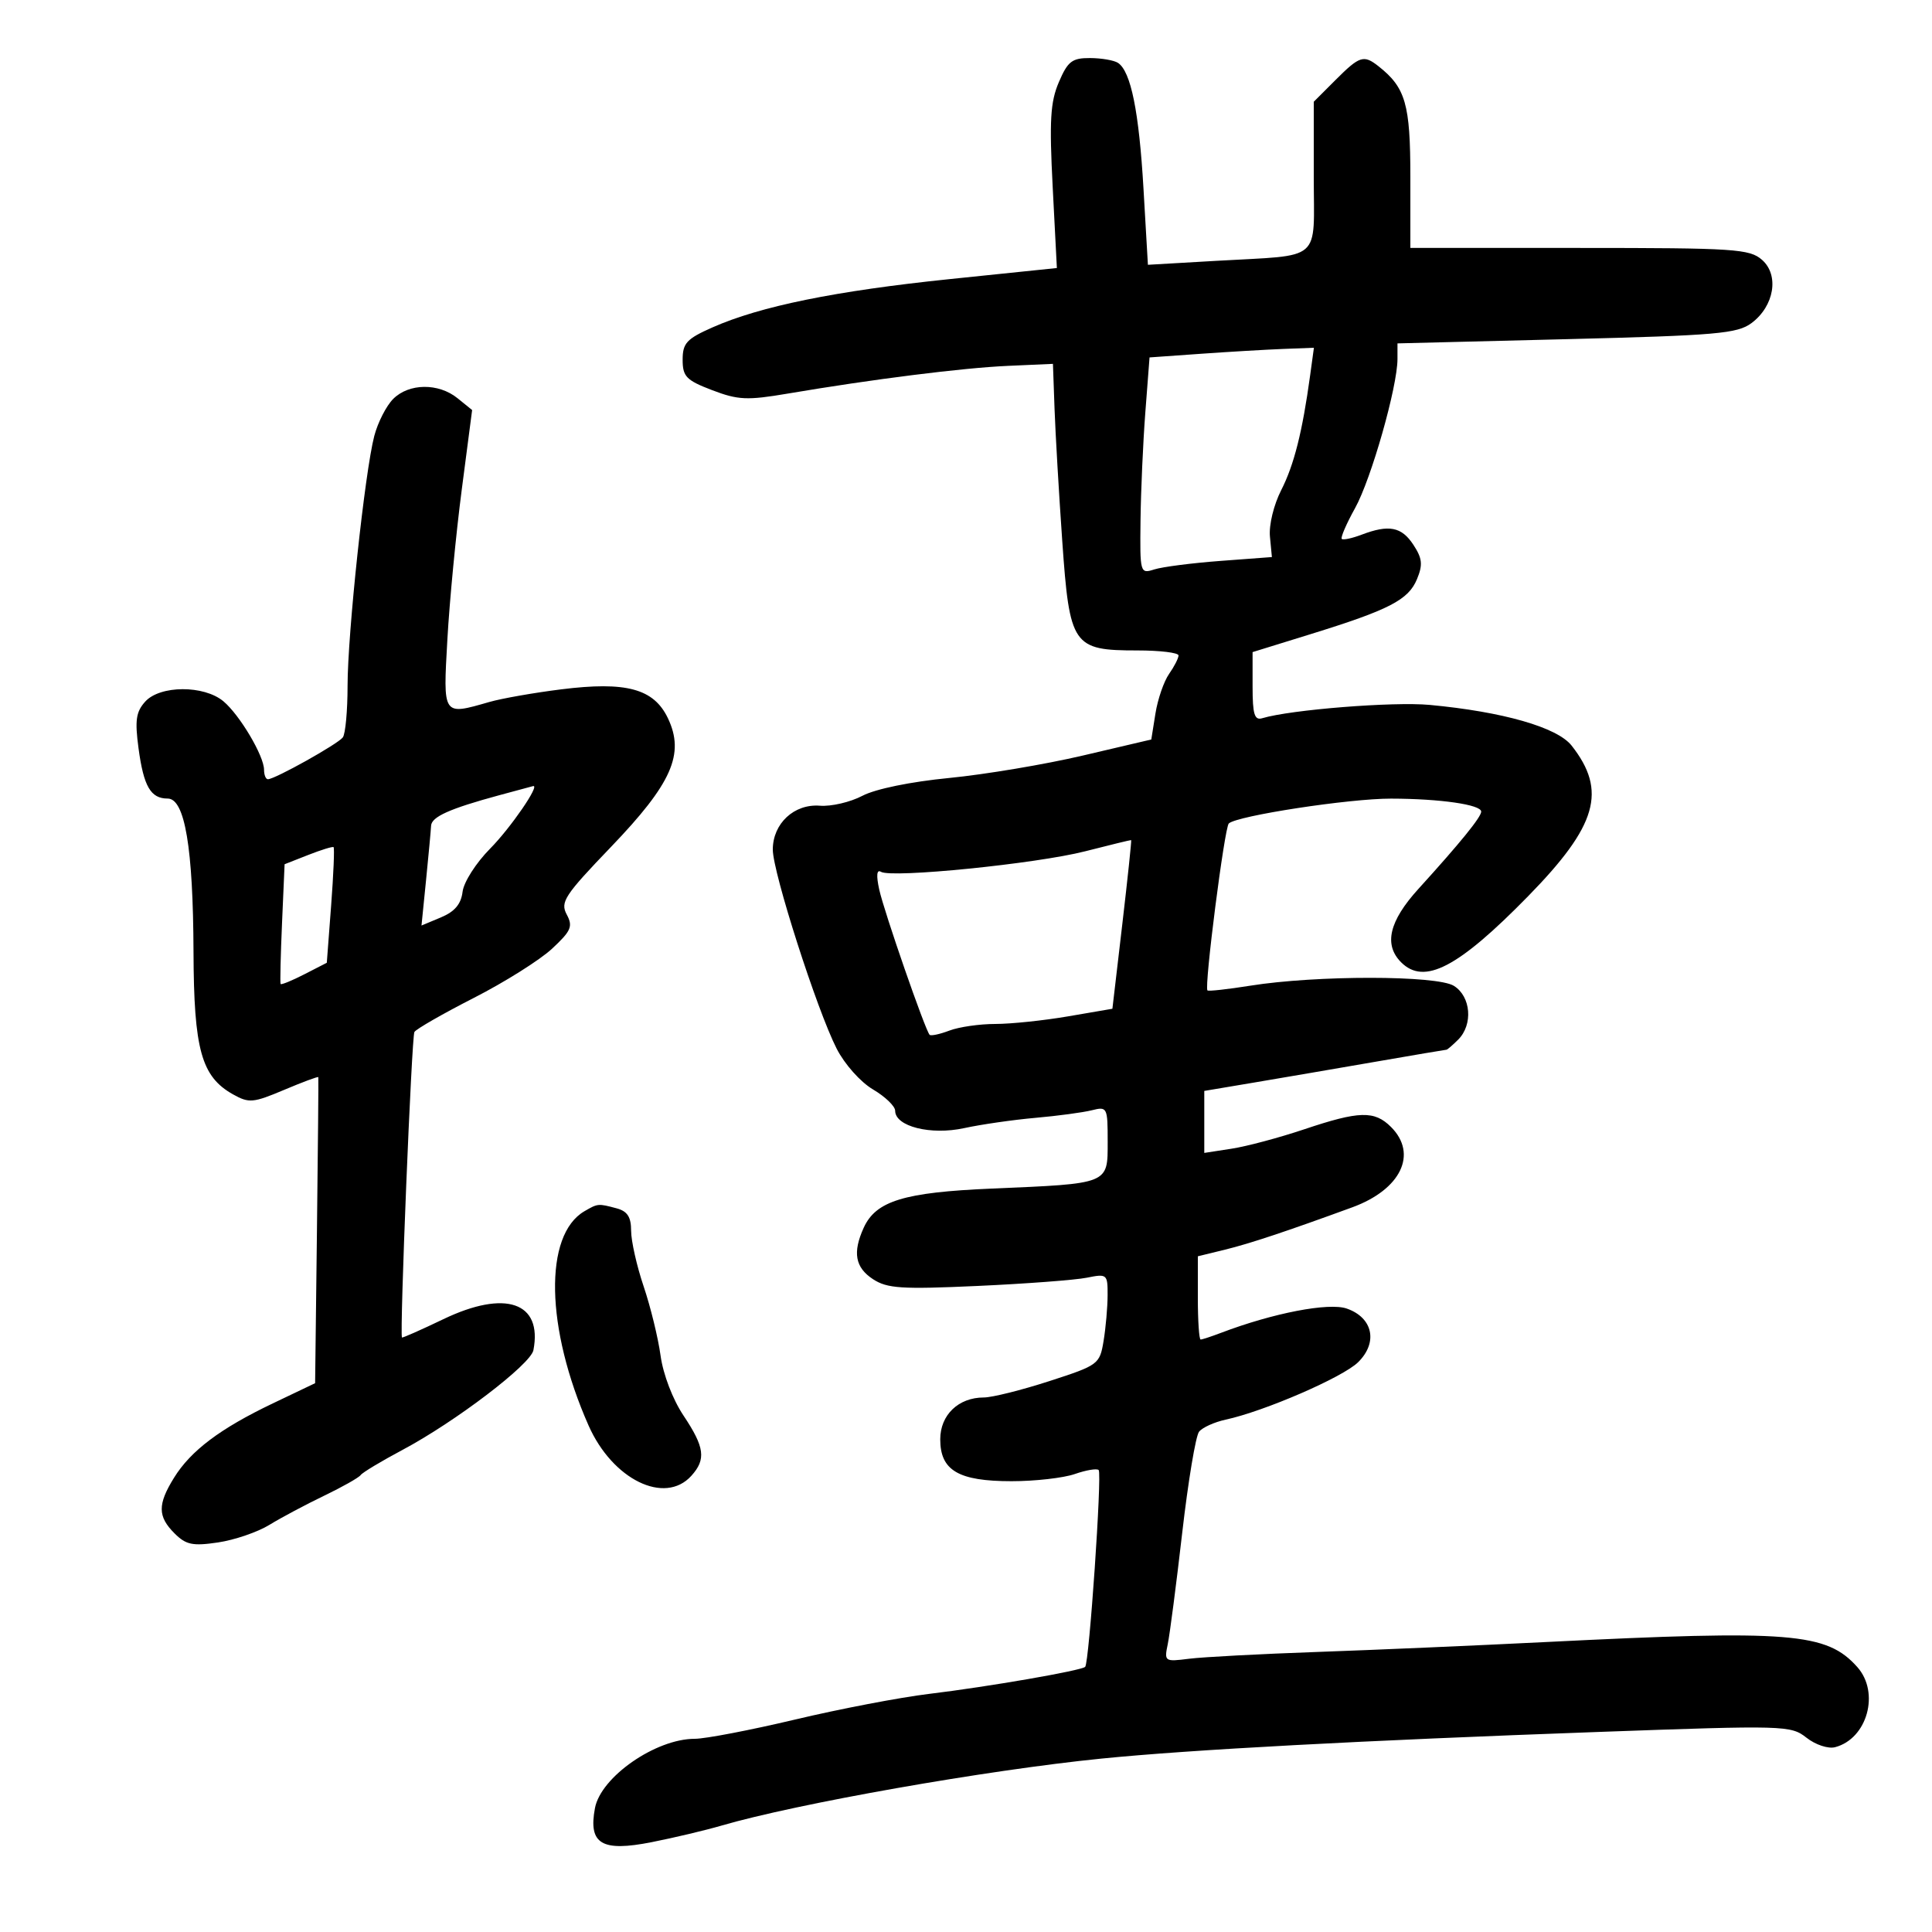 <svg xmlns="http://www.w3.org/2000/svg" width="300" height="300" viewBox="0 0 300 300" version="1.1">
	<path d="M 164.420 12.750 C 163.096 15.841, 162.927 18.707, 163.462 29.059 L 164.111 41.619 147.513 43.335 C 129.740 45.172, 118.079 47.544, 110.634 50.838 C 106.621 52.613, 106 53.286, 106 55.861 C 106 58.471, 106.559 59.048, 110.578 60.583 C 114.611 62.123, 116.009 62.187, 122.328 61.115 C 135.510 58.881, 149.432 57.128, 156.500 56.812 L 163.500 56.500 163.750 63.500 C 163.888 67.350, 164.425 76.573, 164.945 83.996 C 166.087 100.302, 166.565 101, 176.611 101 C 180.125 101, 183 101.350, 183 101.777 C 183 102.205, 182.339 103.498, 181.532 104.651 C 180.725 105.803, 179.773 108.565, 179.418 110.787 L 178.772 114.828 168.136 117.323 C 162.286 118.695, 152.959 120.261, 147.408 120.802 C 141.397 121.387, 135.939 122.508, 133.908 123.574 C 132.034 124.559, 129.069 125.250, 127.321 125.111 C 123.312 124.793, 120 127.877, 120 131.927 C 120 135.467, 126.853 156.832, 129.912 162.828 C 131.148 165.250, 133.614 168.020, 135.554 169.164 C 137.449 170.283, 139 171.774, 139 172.477 C 139 174.916, 144.521 176.305, 149.717 175.174 C 152.348 174.602, 157.324 173.884, 160.775 173.579 C 164.227 173.275, 168.164 172.746, 169.525 172.404 C 171.933 171.800, 172 171.931, 172 177.275 C 172 183.912, 172.325 183.781, 154 184.562 C 140.379 185.143, 136.015 186.477, 134.118 190.641 C 132.367 194.484, 132.787 196.814, 135.558 198.630 C 137.766 200.077, 139.985 200.220, 151.808 199.681 C 159.339 199.337, 166.963 198.762, 168.750 198.403 C 171.905 197.769, 172 197.849, 171.989 201.125 C 171.983 202.981, 171.702 206.172, 171.364 208.216 C 170.763 211.848, 170.574 211.988, 162.920 214.466 C 158.614 215.860, 154.046 217, 152.768 217 C 148.825 217, 146 219.713, 146 223.500 C 146 228.339, 148.830 230, 157.073 230 C 160.719 230, 165.142 229.498, 166.902 228.884 C 168.662 228.271, 170.327 227.993, 170.601 228.268 C 171.143 228.809, 169.127 258.207, 168.505 258.828 C 167.921 259.412, 153.438 261.921, 144.285 263.024 C 139.767 263.568, 130.401 265.360, 123.472 267.007 C 116.542 268.653, 109.529 270, 107.887 270 C 101.813 270, 93.294 275.916, 92.384 280.766 C 91.339 286.338, 93.420 287.588, 101.186 286.051 C 104.659 285.364, 109.525 284.210, 112 283.487 C 123.729 280.061, 153.114 274.876, 171 273.077 C 184.768 271.692, 211.506 270.258, 248.254 268.934 C 277.210 267.890, 278.075 267.914, 280.516 269.834 C 281.908 270.929, 283.879 271.583, 284.947 271.304 C 289.952 269.995, 291.941 262.831, 288.402 258.859 C 283.645 253.519, 278.069 253.072, 240 254.977 C 229.275 255.514, 213.300 256.206, 204.500 256.516 C 195.700 256.826, 186.757 257.300, 184.627 257.571 C 180.839 258.052, 180.767 258.002, 181.332 255.281 C 181.649 253.752, 182.659 245.975, 183.575 238 C 184.492 230.025, 185.668 222.966, 186.190 222.314 C 186.711 221.662, 188.570 220.819, 190.319 220.442 C 196.329 219.144, 208.502 213.868, 210.882 211.530 C 214.004 208.463, 213.194 204.612, 209.129 203.195 C 206.330 202.219, 197.695 203.884, 189.607 206.959 C 188.102 207.532, 186.674 208, 186.435 208 C 186.196 208, 186 205.092, 186 201.539 L 186 195.077 190.250 194.038 C 194.072 193.103, 199.817 191.191, 209.976 187.474 C 217.529 184.711, 220.193 179.193, 216 175 C 213.425 172.425, 211.066 172.488, 202.500 175.364 C 198.650 176.656, 193.588 178.008, 191.250 178.368 L 187 179.024 187 174.211 L 187 169.398 194.750 168.094 C 199.012 167.376, 207.416 165.937, 213.425 164.895 C 219.434 163.853, 224.464 163, 224.603 163 C 224.743 163, 225.564 162.293, 226.429 161.429 C 228.761 159.096, 228.412 154.738, 225.759 153.082 C 223.118 151.432, 204.403 151.418, 194.138 153.058 C 190.622 153.619, 187.631 153.949, 187.491 153.790 C 186.976 153.203, 190.140 128.479, 190.808 127.866 C 192.123 126.660, 209.524 123.996, 216 124.009 C 223.625 124.024, 230 124.944, 230 126.028 C 230 126.873, 226.742 130.883, 220.250 138.029 C 215.699 143.039, 214.840 146.697, 217.571 149.429 C 221.152 153.010, 226.420 150.267, 237.284 139.164 C 248.012 128.201, 249.569 122.807, 244.037 115.774 C 241.805 112.937, 233.362 110.517, 222 109.457 C 216.353 108.931, 200.405 110.199, 196 111.525 C 194.797 111.887, 194.500 110.915, 194.500 106.618 L 194.500 101.259 203.500 98.473 C 215.726 94.688, 218.693 93.154, 220.028 89.933 C 220.958 87.686, 220.856 86.710, 219.468 84.592 C 217.637 81.797, 215.671 81.414, 211.426 83.028 C 209.939 83.593, 208.553 83.887, 208.347 83.680 C 208.140 83.473, 209.070 81.323, 210.414 78.902 C 212.927 74.375, 217 60.052, 217 55.744 L 217 53.321 243.250 52.666 C 266.588 52.084, 269.775 51.807, 271.978 50.165 C 275.511 47.530, 276.308 42.721, 273.604 40.347 C 271.672 38.651, 269.350 38.500, 245.250 38.500 L 219 38.500 219 27.473 C 219 16.162, 218.263 13.605, 214.046 10.282 C 211.754 8.476, 211.123 8.677, 207.400 12.400 L 204 15.800 204 27.381 C 204 40.892, 205.563 39.536, 188.874 40.502 L 178.247 41.117 177.561 29.309 C 176.865 17.324, 175.604 11.094, 173.605 9.765 C 172.997 9.361, 171.044 9.024, 169.263 9.015 C 166.470 9.002, 165.807 9.513, 164.420 12.750 M 186.500 54.933 L 178.500 55.500 177.849 64 C 177.491 68.675, 177.154 76.243, 177.099 80.817 C 177.002 89.007, 177.034 89.124, 179.250 88.417 C 180.488 88.022, 185.100 87.429, 189.500 87.099 L 197.500 86.500 197.195 83.318 C 197.023 81.521, 197.786 78.379, 198.949 76.101 C 200.943 72.190, 202.235 67.058, 203.442 58.250 L 204.024 54 199.262 54.183 C 196.643 54.284, 190.900 54.622, 186.500 54.933 M 61.057 61.943 C 59.989 63.011, 58.666 65.599, 58.118 67.693 C 56.656 73.281, 53.972 98.397, 53.970 106.500 C 53.970 110.350, 53.639 113.950, 53.235 114.500 C 52.481 115.526, 42.685 121, 41.603 121 C 41.271 121, 41 120.339, 41 119.530 C 41 117.378, 37.219 111.007, 34.689 108.894 C 31.665 106.369, 24.857 106.395, 22.553 108.941 C 21.117 110.528, 20.927 111.853, 21.510 116.191 C 22.308 122.124, 23.396 124, 26.040 124 C 28.704 124, 29.991 131.644, 30.048 147.799 C 30.101 162.990, 31.264 167.178, 36.192 169.938 C 38.663 171.322, 39.315 171.264, 44.120 169.234 C 46.999 168.017, 49.388 167.130, 49.428 167.261 C 49.467 167.392, 49.372 178.138, 49.215 191.140 L 48.931 214.781 42.362 217.918 C 34.187 221.823, 29.618 225.264, 27.016 229.475 C 24.458 233.613, 24.476 235.476, 27.099 238.099 C 28.878 239.878, 29.906 240.093, 33.849 239.511 C 36.407 239.133, 39.991 237.909, 41.814 236.791 C 43.637 235.672, 47.462 233.635, 50.314 232.263 C 53.166 230.891, 55.725 229.445, 56 229.051 C 56.275 228.656, 59.200 226.896, 62.500 225.140 C 70.713 220.768, 82.402 211.864, 82.828 209.656 C 84.262 202.211, 78.478 200.218, 68.850 204.839 C 65.377 206.505, 62.482 207.786, 62.417 207.684 C 62.039 207.098, 63.920 160.938, 64.350 160.242 C 64.637 159.778, 68.793 157.396, 73.585 154.949 C 78.377 152.502, 83.838 149.067, 85.720 147.316 C 88.697 144.544, 88.992 143.854, 87.998 141.997 C 86.972 140.078, 87.664 139.021, 94.860 131.526 C 104.333 121.658, 106.361 117.077, 103.713 111.525 C 101.522 106.931, 97.239 105.775, 87.108 107.046 C 82.912 107.572, 77.911 108.452, 75.996 109.001 C 68.686 111.098, 68.795 111.262, 69.471 99.250 C 69.804 93.338, 70.804 82.914, 71.694 76.086 L 73.312 63.671 71.045 61.836 C 68.094 59.446, 63.505 59.495, 61.057 61.943 M 77.500 123.488 C 69.812 125.574, 67.006 126.833, 66.938 128.225 C 66.904 128.926, 66.555 132.698, 66.163 136.607 L 65.449 143.715 68.474 142.450 C 70.610 141.557, 71.596 140.388, 71.828 138.475 C 72.010 136.971, 73.916 133.987, 76.110 131.771 C 79.294 128.555, 83.942 121.787, 82.776 122.066 C 82.624 122.102, 80.250 122.742, 77.500 123.488 M 168.500 132.189 C 160.913 134.128, 138.434 136.386, 136.795 135.373 C 136.140 134.969, 136.045 135.934, 136.525 138.125 C 137.278 141.562, 143.679 160.012, 144.353 160.686 C 144.556 160.889, 145.939 160.593, 147.426 160.028 C 148.913 159.463, 152.118 159, 154.547 159 C 156.976 159, 162.061 158.469, 165.848 157.819 L 172.733 156.639 174.263 143.569 C 175.104 136.381, 175.727 130.477, 175.646 130.449 C 175.566 130.422, 172.350 131.204, 168.500 132.189 M 47.846 132.762 L 44.192 134.198 43.793 143.349 C 43.574 148.382, 43.475 152.632, 43.573 152.793 C 43.672 152.954, 45.325 152.279, 47.248 151.293 L 50.745 149.500 51.417 140.628 C 51.787 135.749, 51.957 131.660, 51.795 131.541 C 51.633 131.423, 49.856 131.972, 47.846 132.762 M 90.750 188.080 C 84.426 191.764, 84.706 206.234, 91.395 221.358 C 95.106 229.750, 103.223 233.726, 107.345 229.171 C 109.667 226.605, 109.424 224.736, 106.129 219.800 C 104.458 217.297, 102.972 213.411, 102.573 210.500 C 102.197 207.750, 101.014 202.911, 99.944 199.746 C 98.875 196.581, 98 192.696, 98 191.113 C 98 188.972, 97.423 188.079, 95.750 187.630 C 92.882 186.862, 92.835 186.866, 90.750 188.080" stroke="none" fill="black" fill-rule="evenodd"/>
</svg>